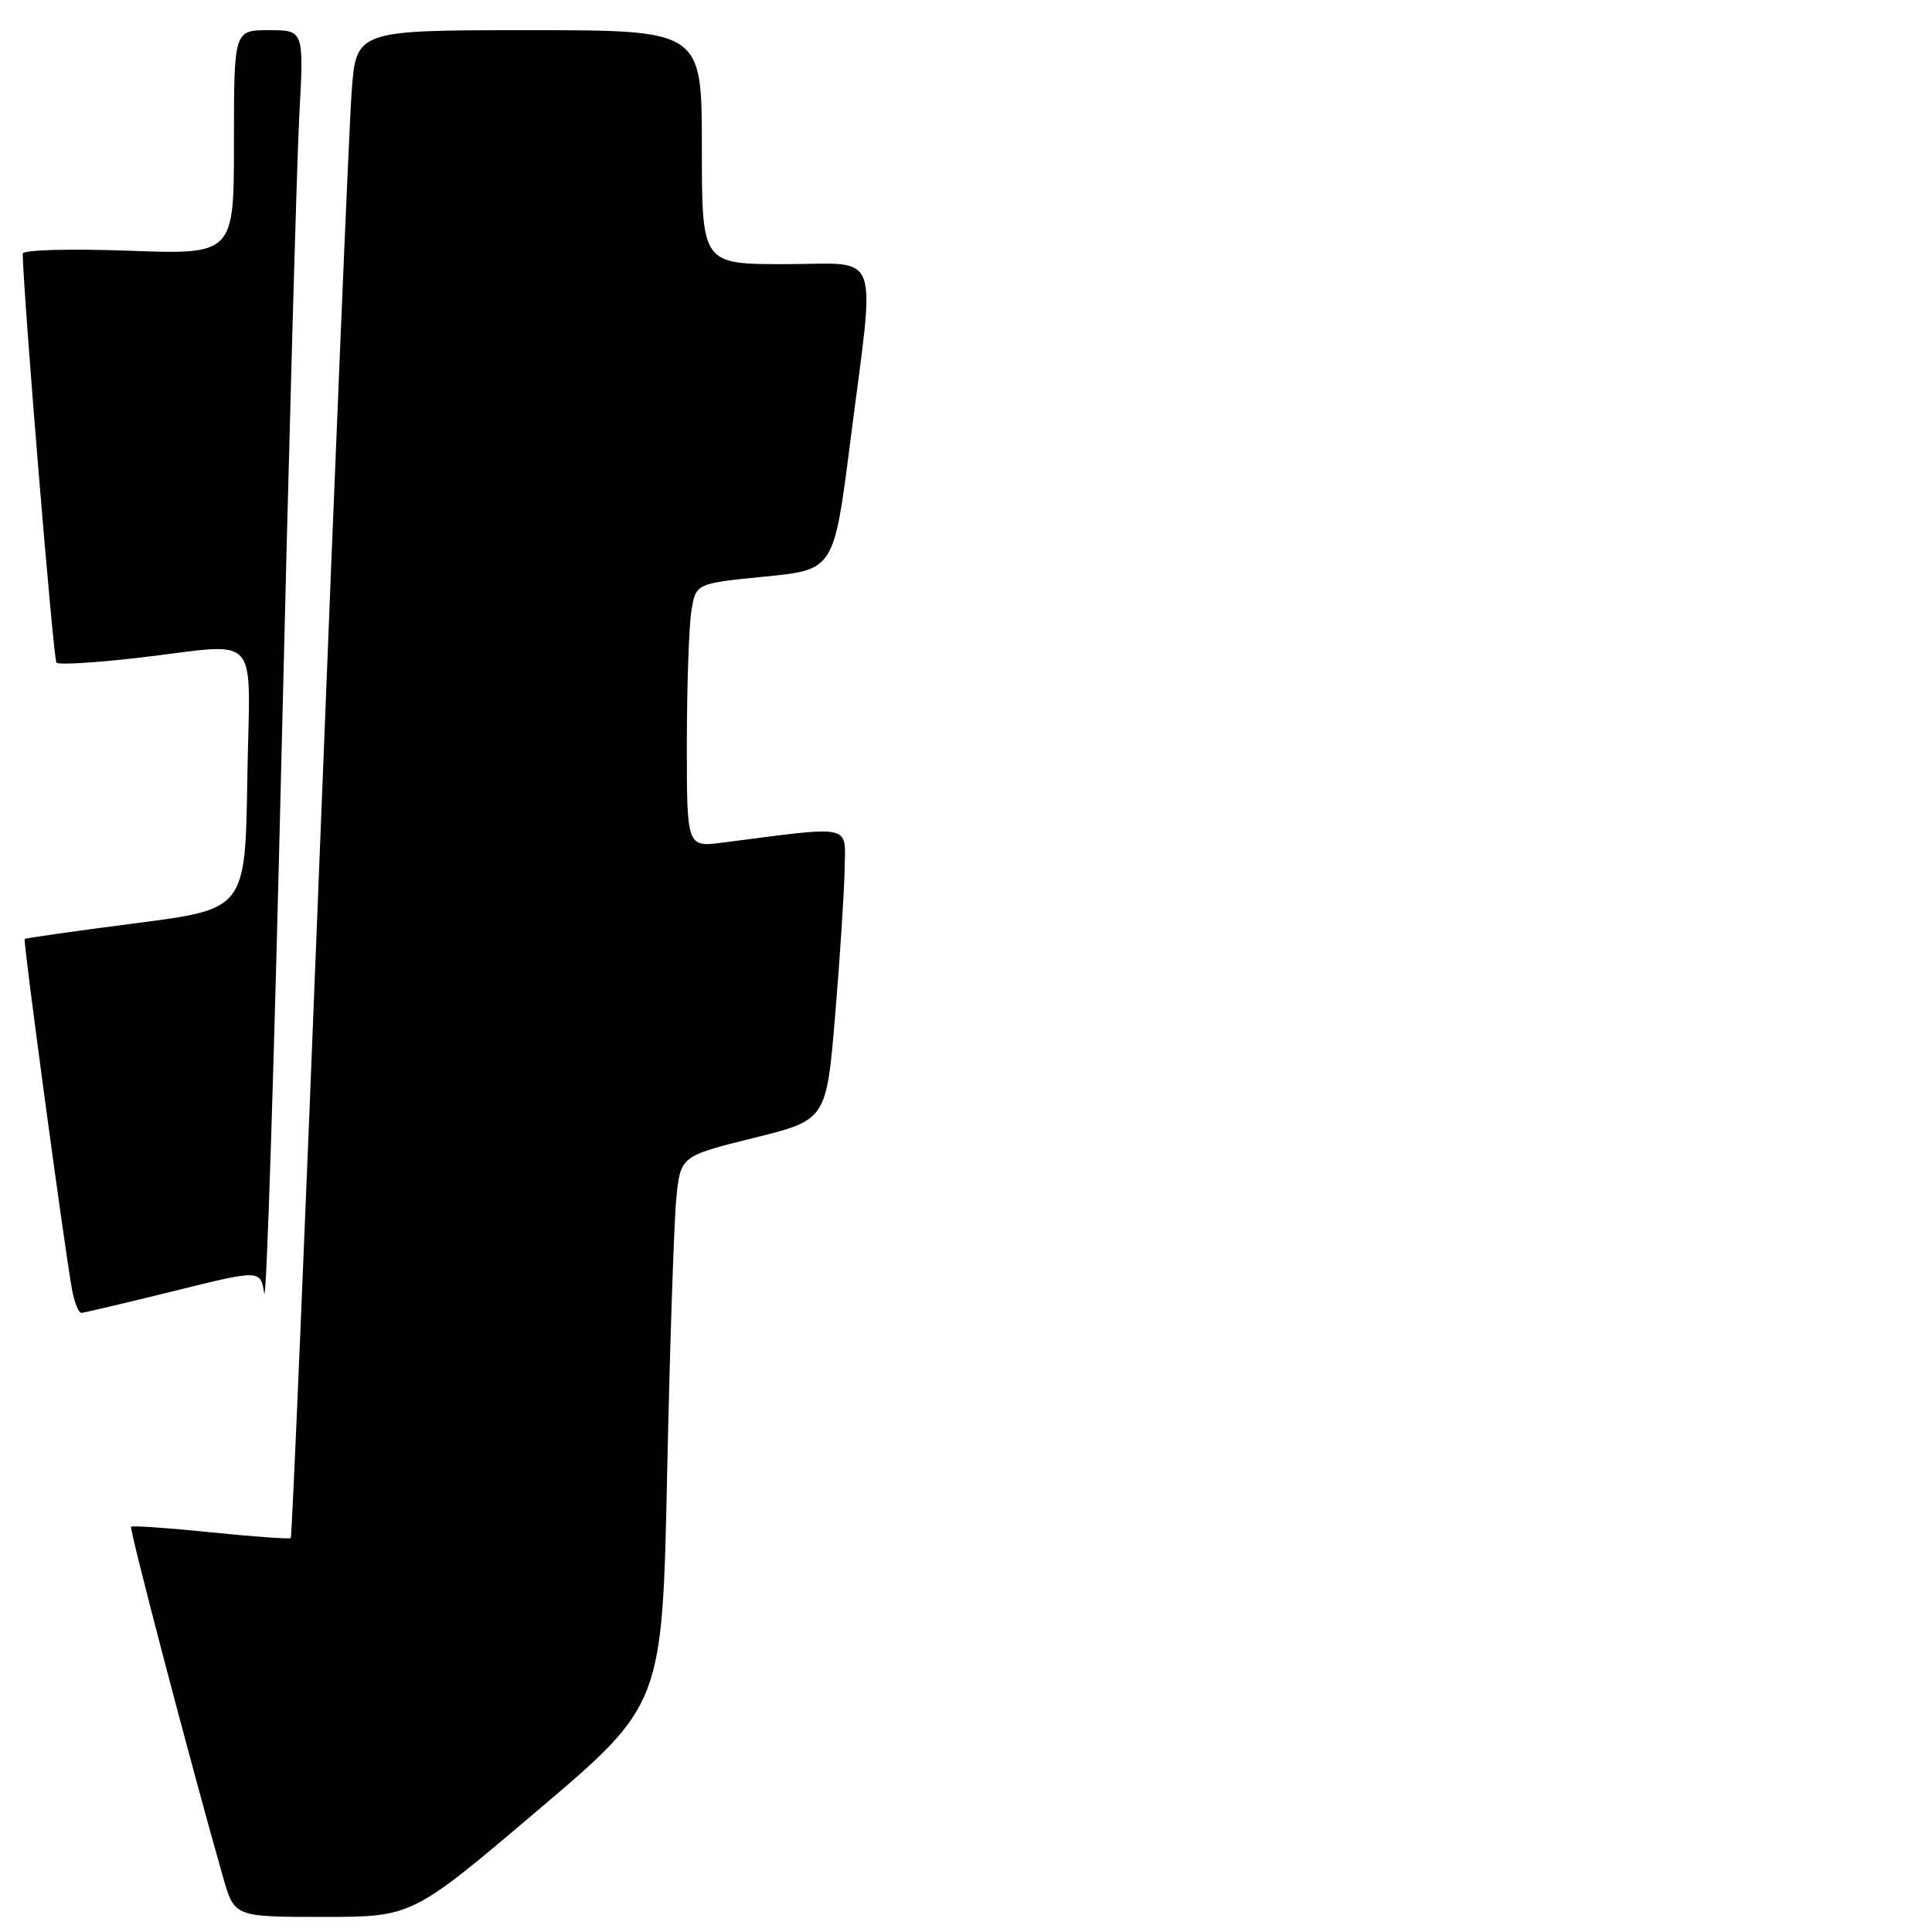 <?xml version="1.0" encoding="UTF-8" standalone="no"?>
<!DOCTYPE svg PUBLIC "-//W3C//DTD SVG 1.1//EN" "http://www.w3.org/Graphics/SVG/1.1/DTD/svg11.dtd" >
<svg xmlns="http://www.w3.org/2000/svg" xmlns:xlink="http://www.w3.org/1999/xlink" version="1.1" viewBox="0 0 256 256">
 <g >
 <path fill="currentColor"
d=" M 71.18 239.94 C 87.76 225.88 87.76 225.88 88.40 195.19 C 88.76 178.31 89.31 161.95 89.61 158.84 C 90.17 153.19 90.17 153.19 99.84 150.79 C 109.50 148.40 109.50 148.40 110.67 134.45 C 111.31 126.78 111.87 118.08 111.92 115.11 C 112.01 109.15 113.20 109.40 95.75 111.65 C 91.00 112.26 91.00 112.26 91.01 98.38 C 91.02 90.75 91.29 82.88 91.62 80.90 C 92.21 77.31 92.21 77.31 101.36 76.40 C 110.50 75.50 110.50 75.50 112.67 58.50 C 116.00 32.42 116.95 35.00 104.00 35.00 C 93.00 35.00 93.00 35.00 93.00 19.50 C 93.00 4.00 93.00 4.00 70.09 4.00 C 47.18 4.00 47.18 4.00 46.59 12.25 C 46.26 16.79 44.38 61.67 42.41 112.00 C 40.44 162.33 38.69 203.63 38.53 203.80 C 38.37 203.96 33.61 203.62 27.96 203.04 C 22.30 202.46 17.54 202.13 17.37 202.30 C 17.10 202.57 25.29 233.78 29.56 248.75 C 31.06 254.00 31.06 254.00 42.83 254.00 C 54.61 254.00 54.61 254.00 71.18 239.94 Z  M 23.00 171.08 C 34.50 168.23 34.50 168.23 35.01 171.37 C 35.30 173.09 36.32 141.20 37.29 100.50 C 38.26 59.80 39.33 21.44 39.66 15.25 C 40.27 4.00 40.27 4.00 35.64 4.00 C 31.00 4.00 31.00 4.00 31.00 18.86 C 31.00 33.73 31.00 33.73 17.00 33.22 C 9.11 32.94 3.01 33.11 3.01 33.61 C 3.09 39.08 7.07 87.40 7.48 87.81 C 7.78 88.11 12.63 87.82 18.26 87.17 C 34.93 85.24 33.09 83.21 32.77 103.23 C 32.50 120.46 32.50 120.46 18.00 122.33 C 10.02 123.36 3.39 124.30 3.27 124.42 C 3.04 124.63 8.39 164.30 9.52 170.75 C 9.83 172.54 10.41 173.98 10.80 173.96 C 11.18 173.94 16.68 172.64 23.00 171.08 Z "/>
</g>
</svg>